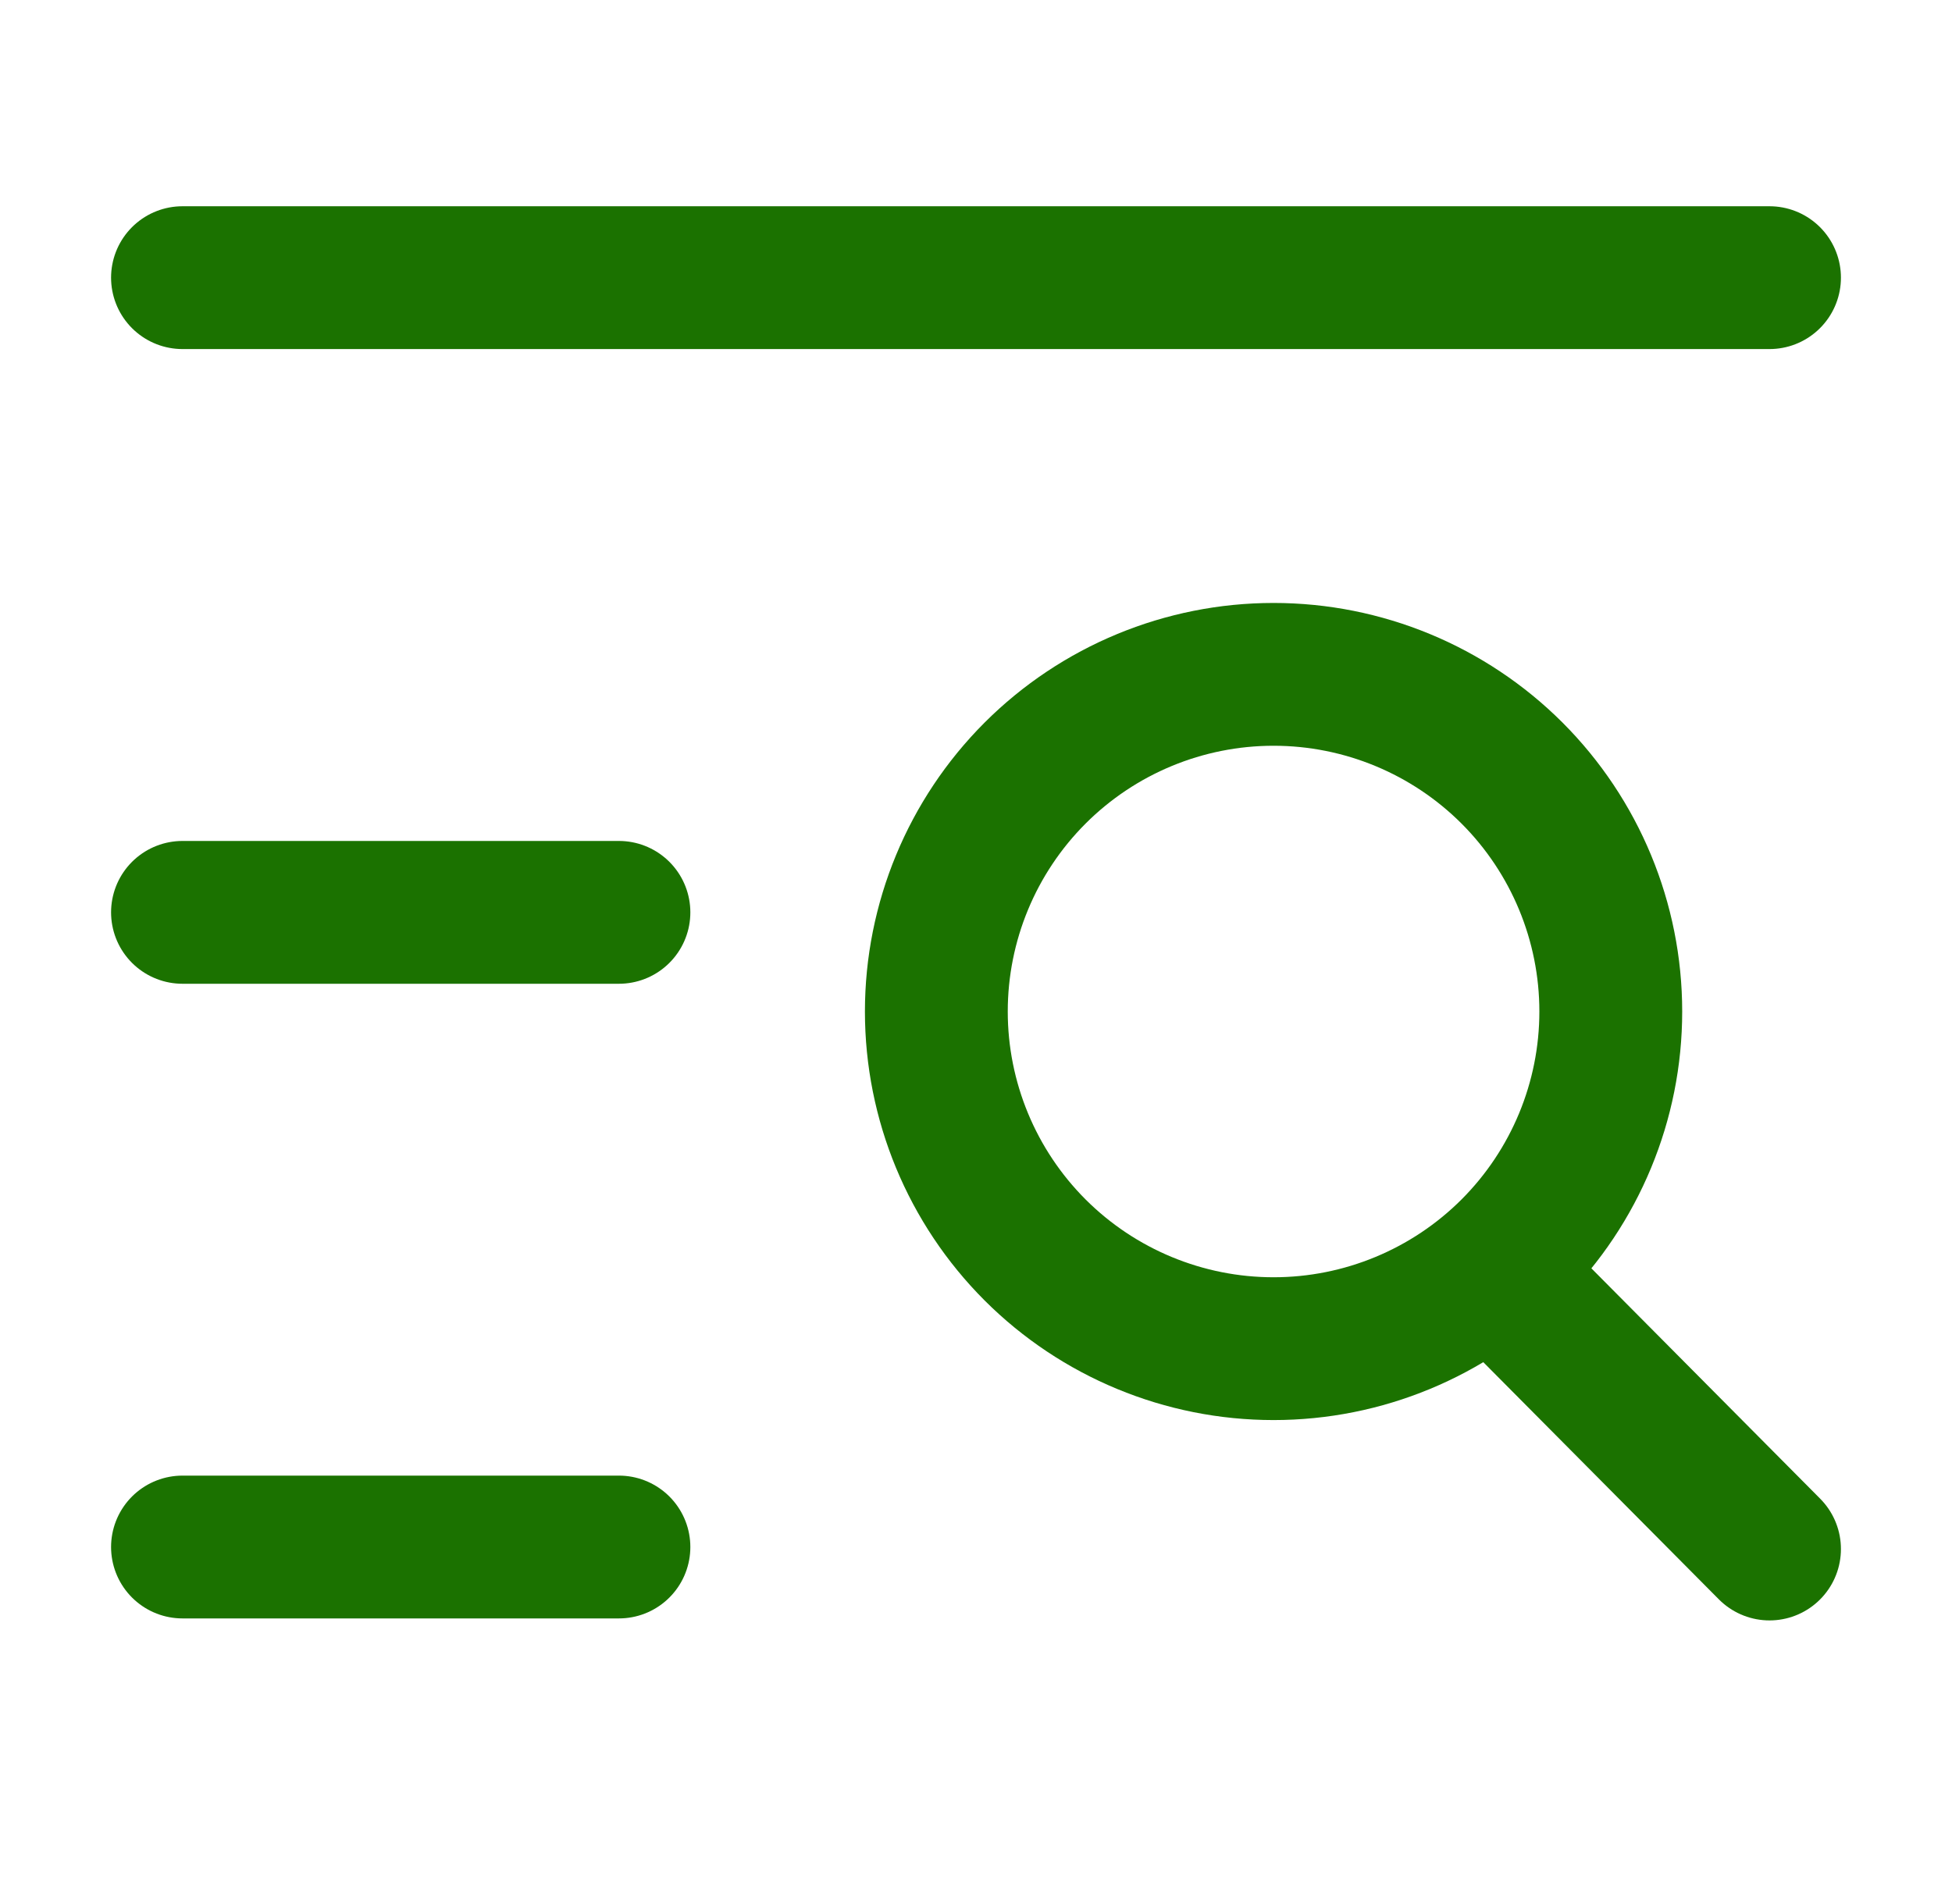 <svg width="41" height="40" viewBox="0 0 41 40" fill="none" xmlns="http://www.w3.org/2000/svg">
<g id="icon-park-outline:find">
<g id="Group">
<path id="Vector" d="M3.833 5.833H37.167M3.833 19.167H13M3.833 32.5H13" stroke="#1B7200" stroke-width="3" stroke-linecap="round"/>
<path id="Vector_2" d="M26.75 28.333C28.629 28.333 30.43 27.587 31.759 26.259C33.087 24.93 33.833 23.129 33.833 21.25C33.833 19.372 33.087 17.57 31.759 16.241C30.43 14.913 28.629 14.167 26.75 14.167C24.871 14.167 23.07 14.913 21.741 16.241C20.413 17.57 19.667 19.372 19.667 21.25C19.667 23.129 20.413 24.93 21.741 26.259C23.07 27.587 24.871 28.333 26.75 28.333Z" stroke="#1B7200" stroke-width="3"/>
<path id="Vector_3" d="M31.333 26.667L37.167 32.542" stroke="#1B7200" stroke-width="3" stroke-linecap="round"/>
</g>
</g>
</svg>
